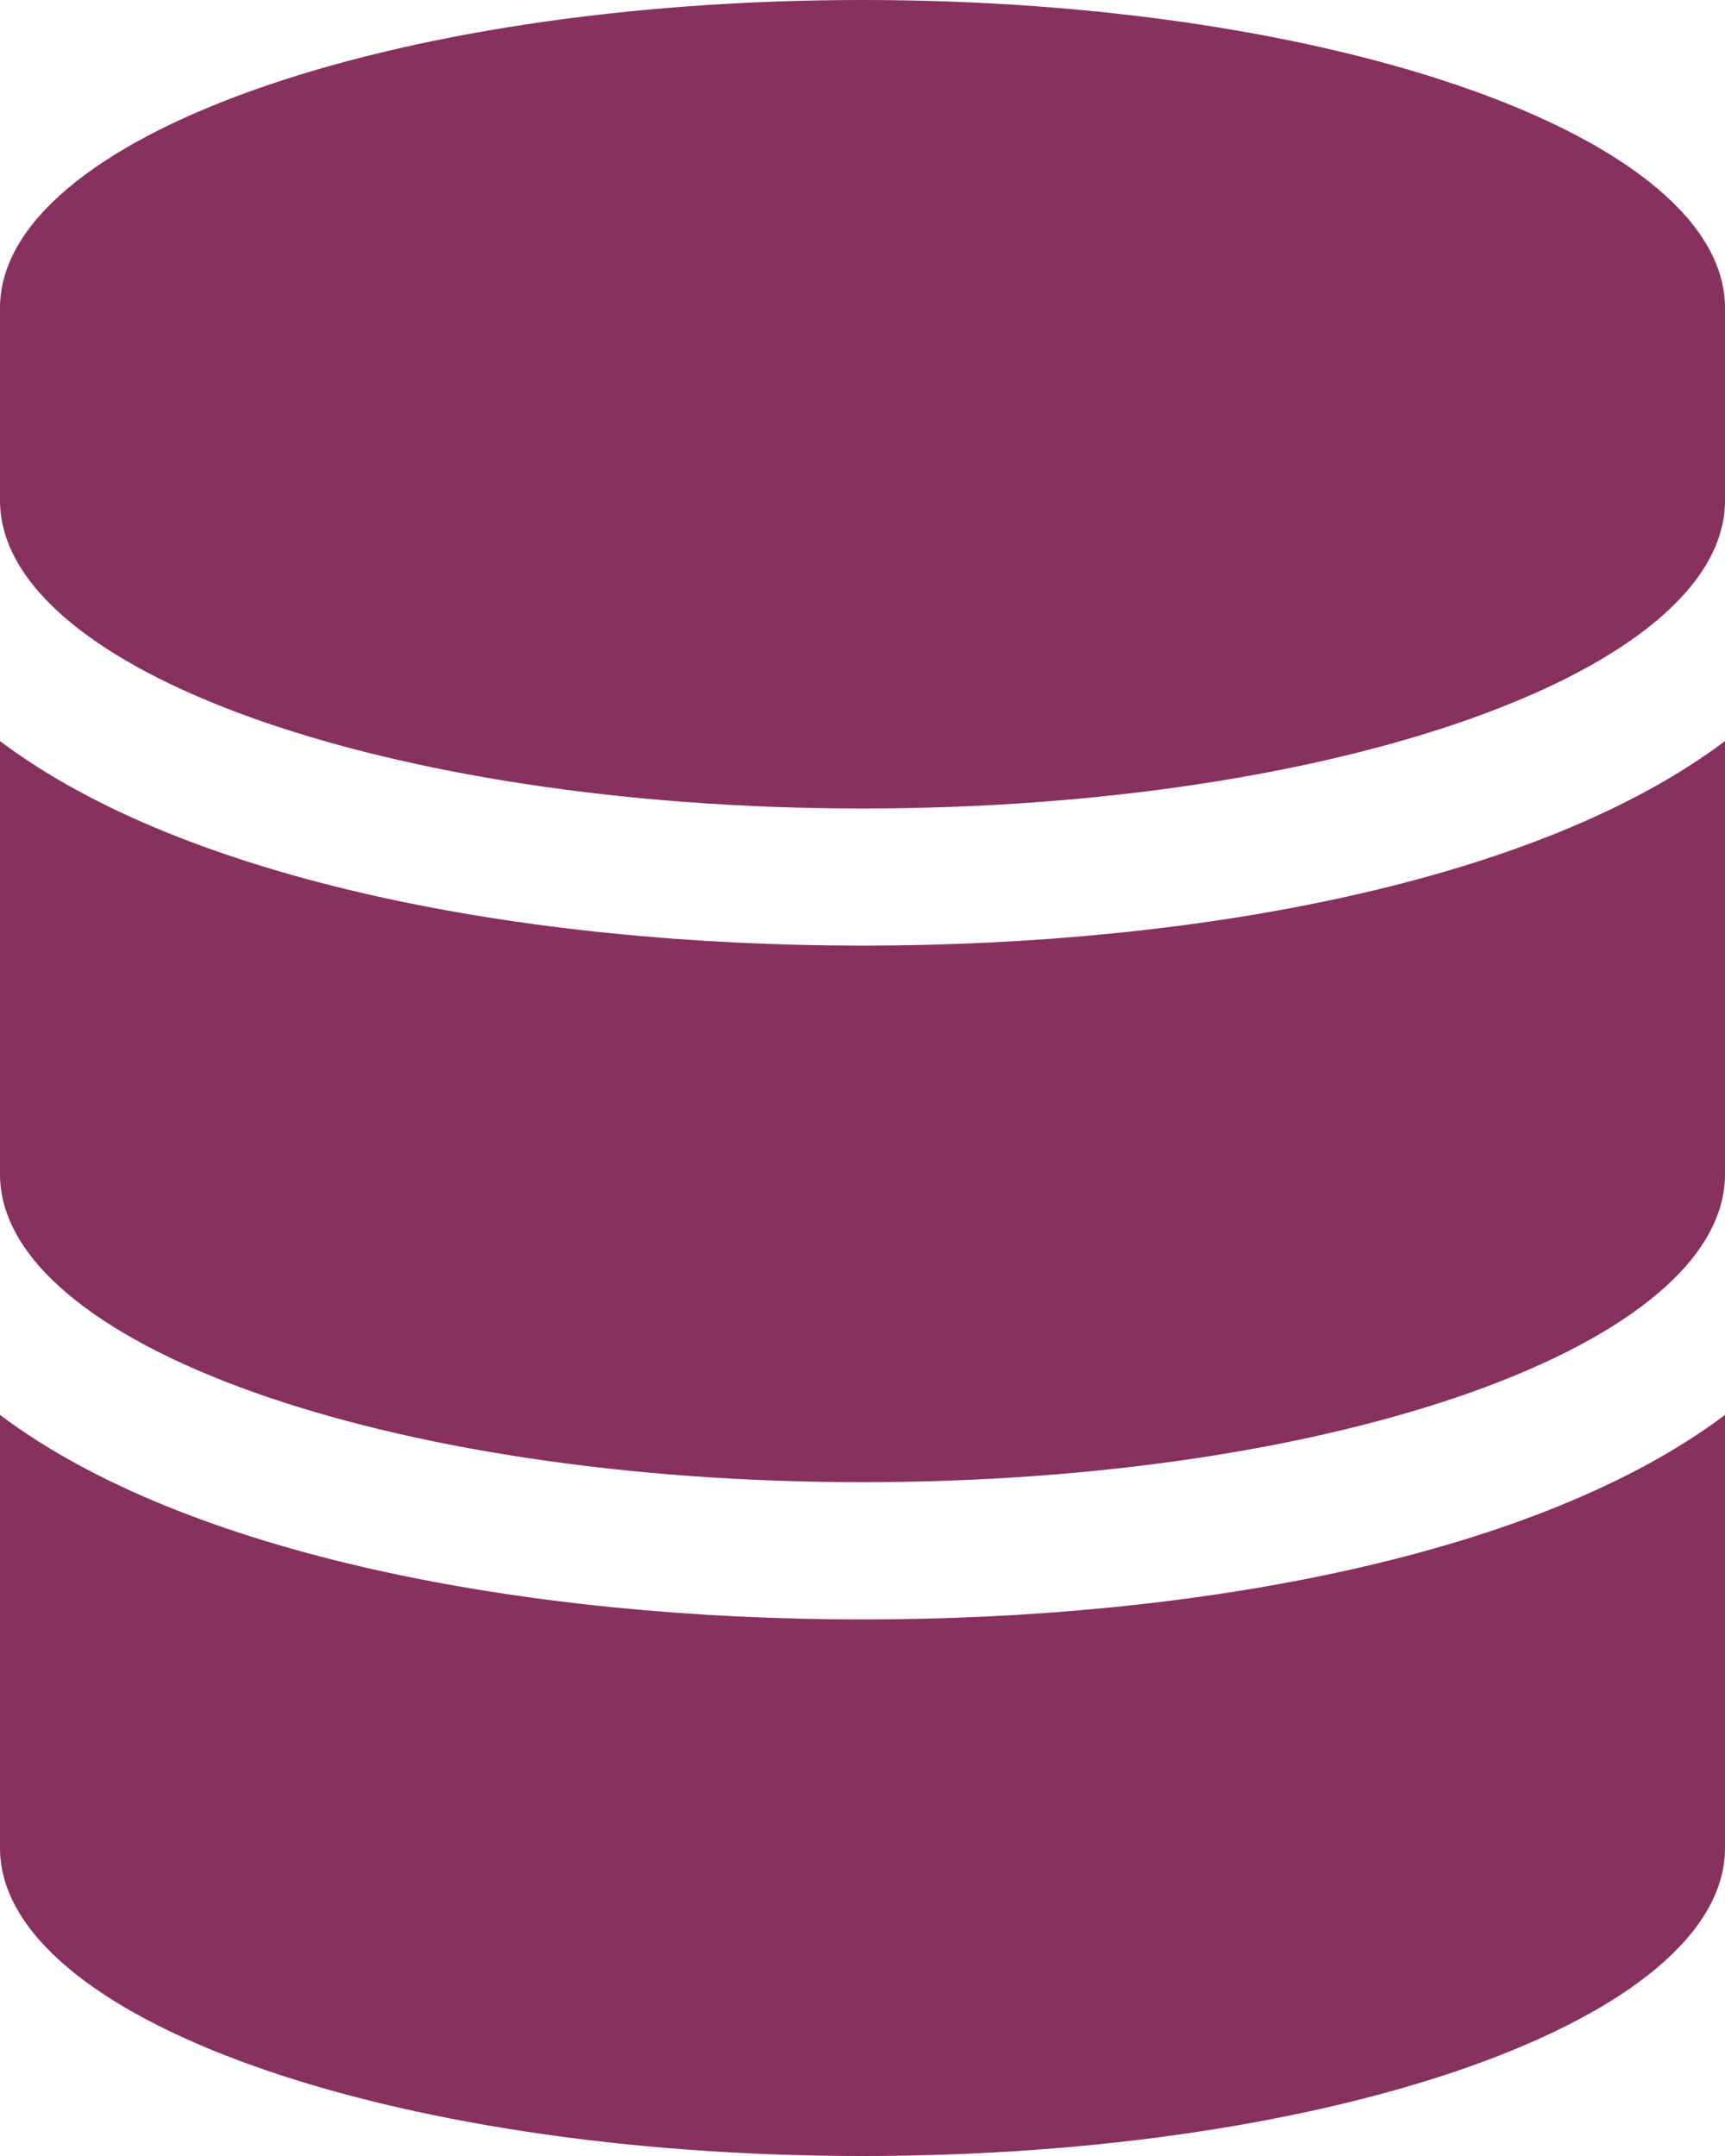 <svg width="12" height="15" viewBox="0 0 12 15" fill="none" xmlns="http://www.w3.org/2000/svg">
<path d="M12 2.143V3.482C12 4.662 9.313 5.625 6 5.625C2.687 5.625 0 4.662 0 3.482V2.143C0 0.963 2.687 0 6 0C9.313 0 12 0.963 12 2.143ZM12 5.156V8.17C12 9.35 9.313 10.312 6 10.312C2.687 10.312 0 9.35 0 8.17V5.156C1.289 6.127 3.648 6.579 6 6.579C8.352 6.579 10.711 6.127 12 5.156ZM12 9.844V12.857C12 14.037 9.313 15 6 15C2.687 15 0 14.037 0 12.857V9.844C1.289 10.815 3.648 11.267 6 11.267C8.352 11.267 10.711 10.815 12 9.844Z" fill="#88305F"/>
</svg>
